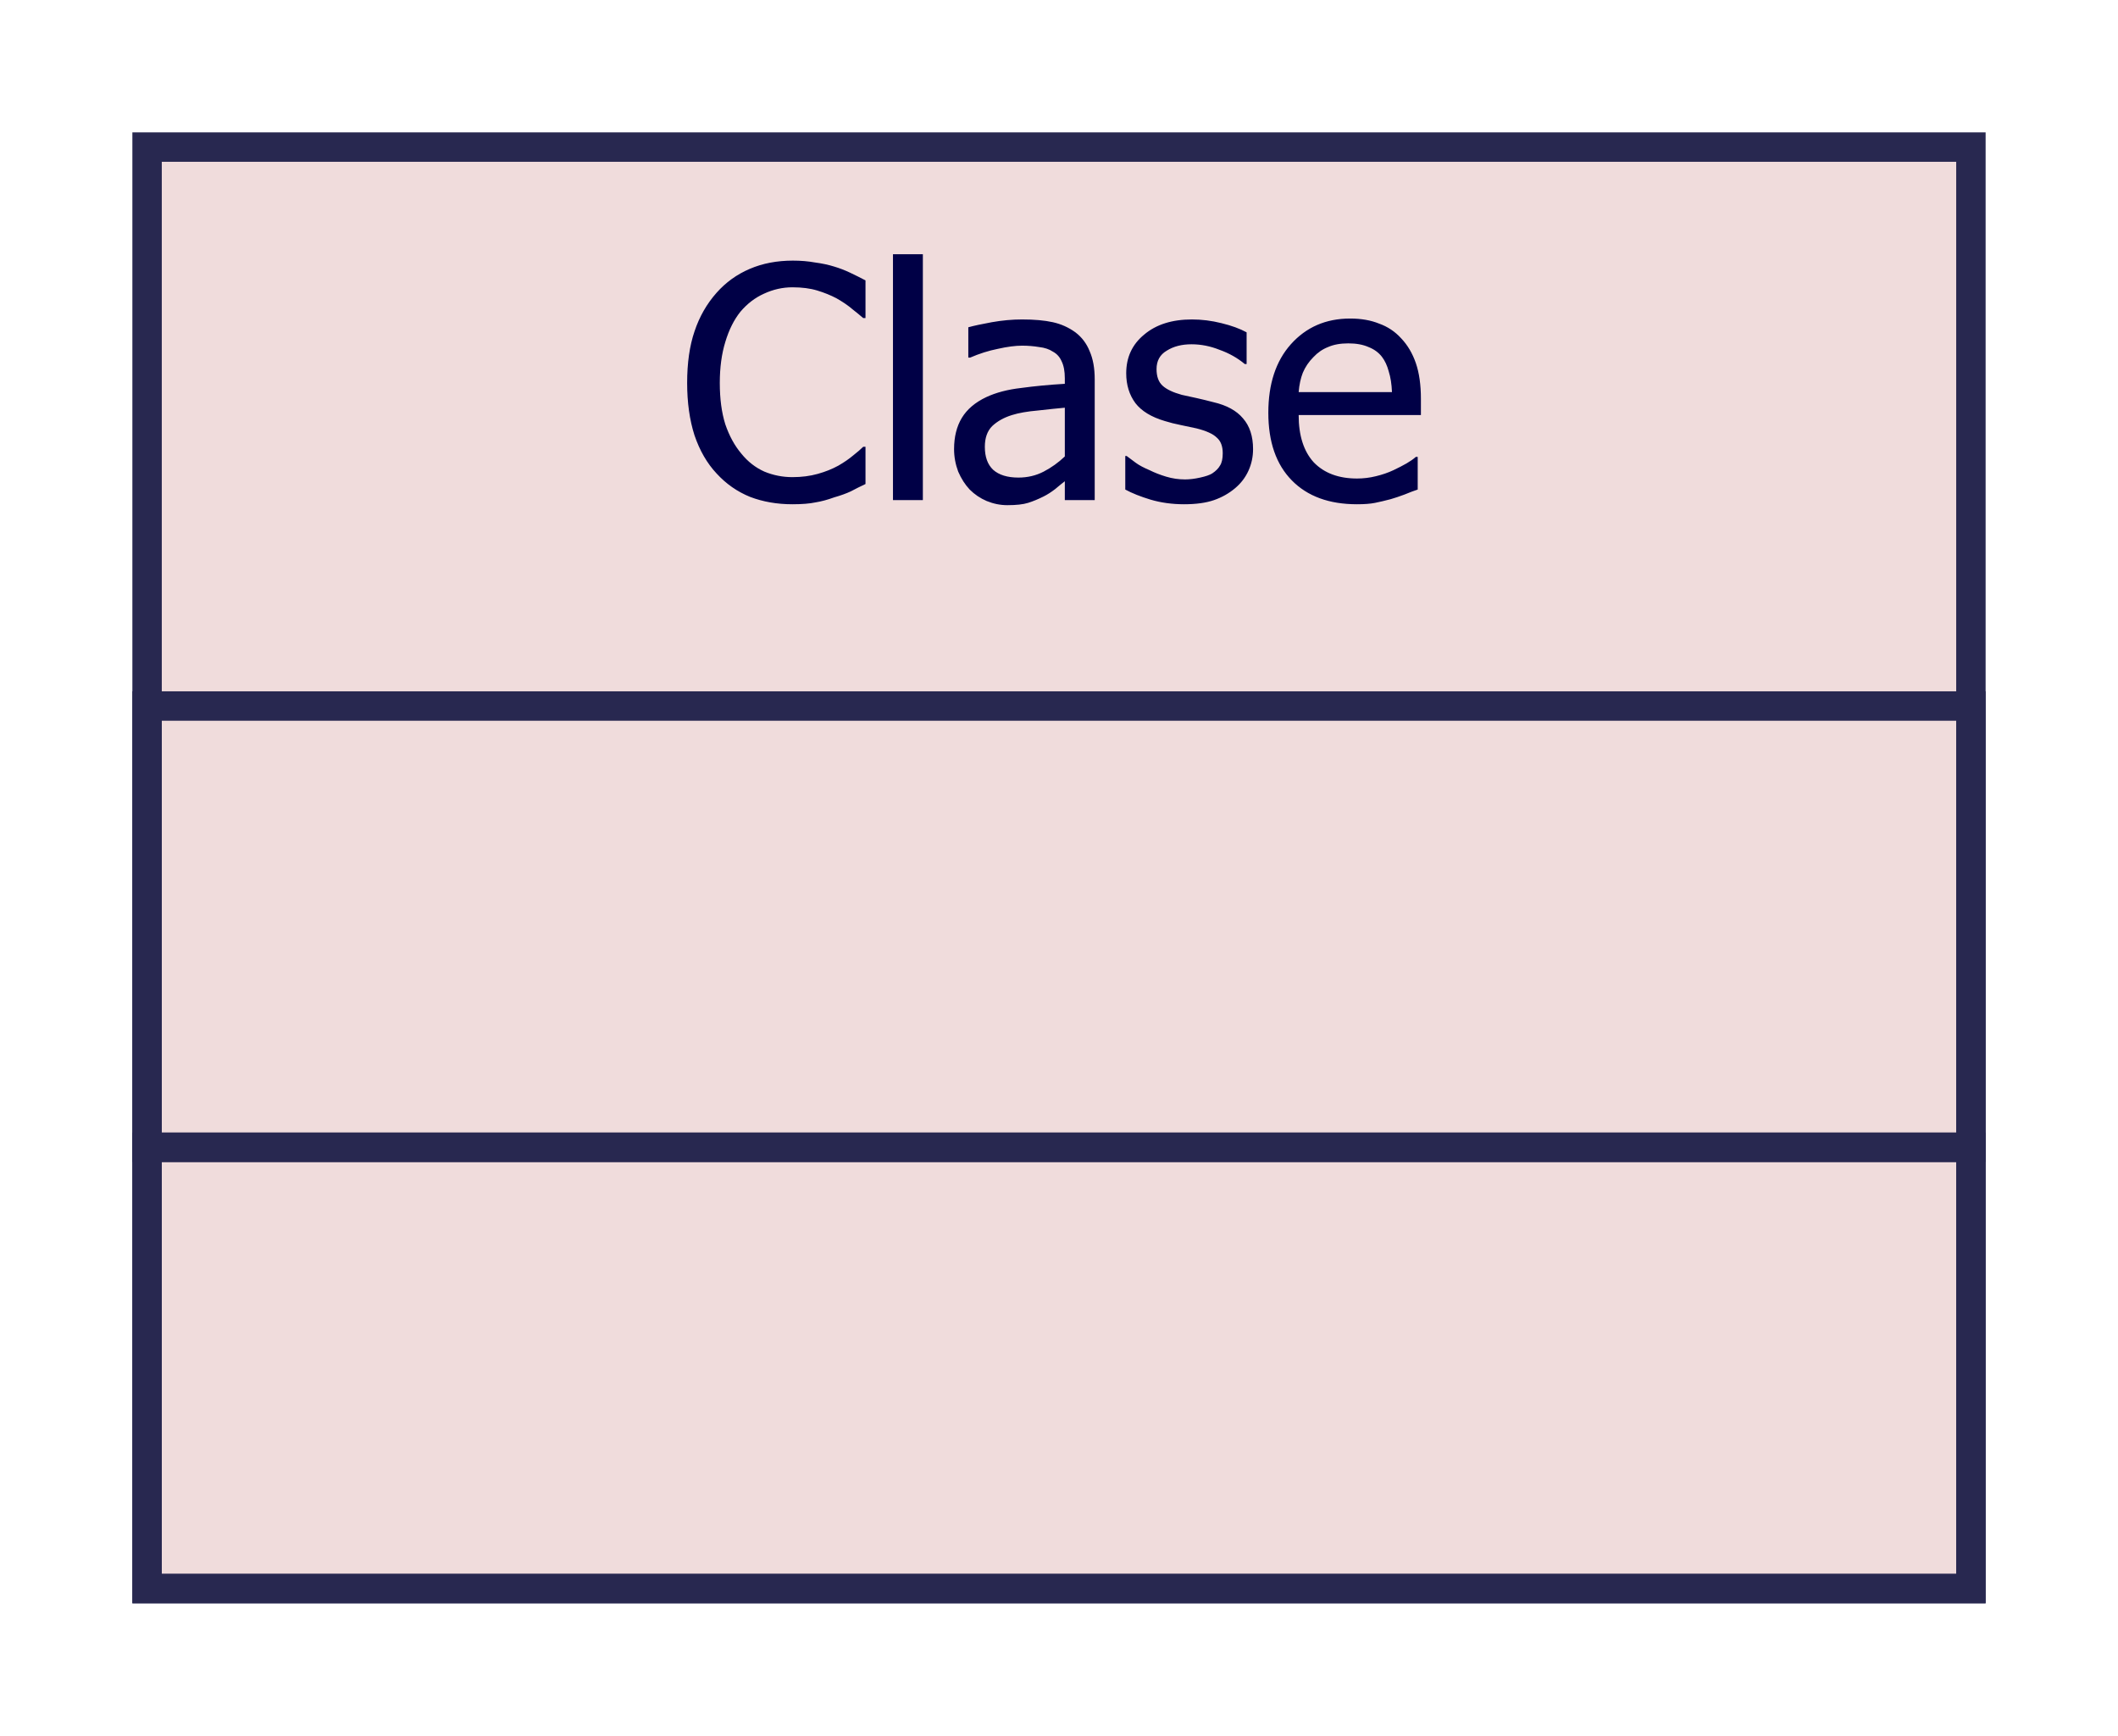 <?xml version="1.0" encoding="UTF-8"?>
<!DOCTYPE svg PUBLIC '-//W3C//DTD SVG 1.0//EN'
          'http://www.w3.org/TR/2001/REC-SVG-20010904/DTD/svg10.dtd'>
<svg style="stroke-dasharray:none; shape-rendering:auto; font-family:'Tahoma'; text-rendering:auto; fill-opacity:1; color-interpolation:auto; color-rendering:auto; font-size:8px; fill:black; stroke:black; image-rendering:auto; stroke-miterlimit:10; stroke-linecap:square; stroke-linejoin:miter; font-style:normal; stroke-width:1; stroke-dashoffset:0; font-weight:normal; stroke-opacity:1;" xmlns="http://www.w3.org/2000/svg" width="72" contentScriptType="text/ecmascript" preserveAspectRatio="xMidYMid meet" xmlns:xlink="http://www.w3.org/1999/xlink" zoomAndPan="magnify" version="1.0" contentStyleType="text/css" height="59"
><!--Generated by the Batik Graphics2D SVG Generator--><defs id="genericDefs"
  /><g
  ><defs id="defs1"
    ><clipPath clipPathUnits="userSpaceOnUse" id="clipPath1"
      ><path d="M189 94 L261 94 L261 153 L189 153 L189 94 Z"
      /></clipPath
    ></defs
    ><g style="fill:rgb(240,220,220); font-size:11px; stroke:rgb(240,220,220);" transform="translate(-189,-94)"
    ><rect x="194" y="99" width="62" style="clip-path:url(#clipPath1); stroke:none;" height="49"
      /><rect x="194" y="99" width="62" style="clip-path:url(#clipPath1); fill:none; stroke:rgb(40,40,80);" height="49"
    /></g
    ><g style="fill:rgb(0,0,70); font-size:11px; stroke:rgb(0,0,70);" transform="matrix(1,0,0,1,-189,-94)"
    ><path d="M215.938 111.141 Q215.156 111.141 214.5 110.891 Q213.844 110.625 213.359 110.094 Q212.875 109.578 212.609 108.797 Q212.359 108.016 212.359 107.016 Q212.359 106 212.609 105.266 Q212.859 104.516 213.359 103.953 Q213.828 103.422 214.484 103.141 Q215.141 102.859 215.953 102.859 Q216.359 102.859 216.703 102.922 Q217.062 102.969 217.359 103.062 Q217.625 103.141 217.891 103.266 Q218.156 103.391 218.422 103.531 L218.422 104.812 L218.344 104.812 Q218.203 104.688 217.984 104.516 Q217.766 104.328 217.438 104.141 Q217.141 103.984 216.781 103.875 Q216.422 103.766 215.938 103.766 Q215.438 103.766 214.969 103.984 Q214.516 104.188 214.172 104.594 Q213.844 105 213.656 105.625 Q213.469 106.234 213.469 107.016 Q213.469 107.828 213.656 108.422 Q213.859 109.016 214.203 109.422 Q214.531 109.828 214.984 110.031 Q215.438 110.219 215.938 110.219 Q216.406 110.219 216.797 110.109 Q217.188 110 217.5 109.828 Q217.797 109.656 218 109.484 Q218.219 109.312 218.344 109.188 L218.422 109.188 L218.422 110.453 Q218.156 110.578 217.922 110.703 Q217.688 110.812 217.359 110.906 Q217.016 111.031 216.719 111.078 Q216.422 111.141 215.938 111.141 ZM220.372 111 L219.356 111 L219.356 102.641 L220.372 102.641 L220.372 111 ZM225.198 109.516 L225.198 107.859 Q224.839 107.891 224.292 107.953 Q223.745 108 223.401 108.109 Q222.995 108.234 222.729 108.484 Q222.479 108.734 222.479 109.188 Q222.479 109.703 222.761 109.969 Q223.058 110.234 223.62 110.234 Q224.089 110.234 224.479 110.031 Q224.87 109.828 225.198 109.516 ZM225.198 110.359 Q225.073 110.453 224.87 110.625 Q224.667 110.781 224.479 110.875 Q224.198 111.016 223.948 111.094 Q223.698 111.172 223.245 111.172 Q222.886 111.172 222.542 111.031 Q222.214 110.891 221.964 110.641 Q221.729 110.391 221.573 110.031 Q221.433 109.656 221.433 109.266 Q221.433 108.641 221.698 108.203 Q221.964 107.766 222.526 107.5 Q223.026 107.266 223.714 107.188 Q224.401 107.094 225.198 107.047 L225.198 106.859 Q225.198 106.5 225.089 106.281 Q224.995 106.062 224.792 105.953 Q224.604 105.828 224.323 105.797 Q224.042 105.75 223.745 105.75 Q223.401 105.75 222.917 105.859 Q222.448 105.953 221.979 106.156 L221.917 106.156 L221.917 105.125 Q222.198 105.047 222.714 104.953 Q223.245 104.859 223.745 104.859 Q224.37 104.859 224.792 104.953 Q225.214 105.047 225.558 105.297 Q225.886 105.547 226.042 105.938 Q226.214 106.328 226.214 106.891 L226.214 111 L225.198 111 L225.198 110.359 ZM229.253 111.141 Q228.644 111.141 228.113 110.984 Q227.597 110.828 227.253 110.641 L227.253 109.5 L227.3 109.5 Q227.441 109.609 227.613 109.734 Q227.785 109.859 228.082 109.984 Q228.332 110.109 228.644 110.203 Q228.957 110.297 229.285 110.297 Q229.519 110.297 229.8 110.234 Q230.082 110.172 230.207 110.094 Q230.394 109.969 230.472 109.828 Q230.566 109.688 230.566 109.406 Q230.566 109.047 230.363 108.875 Q230.175 108.688 229.675 108.562 Q229.472 108.516 229.16 108.453 Q228.847 108.391 228.597 108.312 Q227.91 108.109 227.597 107.703 Q227.285 107.281 227.285 106.688 Q227.285 105.875 227.894 105.375 Q228.503 104.859 229.519 104.859 Q230.019 104.859 230.519 104.984 Q231.035 105.109 231.378 105.297 L231.378 106.375 L231.316 106.375 Q230.941 106.062 230.457 105.891 Q229.988 105.703 229.503 105.703 Q229.003 105.703 228.66 105.922 Q228.316 106.125 228.316 106.547 Q228.316 106.922 228.519 107.109 Q228.722 107.297 229.175 107.422 Q229.394 107.469 229.675 107.531 Q229.957 107.594 230.253 107.672 Q230.925 107.828 231.253 108.219 Q231.597 108.609 231.597 109.266 Q231.597 109.656 231.441 110 Q231.285 110.344 230.988 110.594 Q230.675 110.859 230.269 111 Q229.863 111.141 229.253 111.141 ZM235.131 111.141 Q233.709 111.141 232.913 110.328 Q232.116 109.516 232.116 108.031 Q232.116 106.562 232.881 105.703 Q233.663 104.828 234.897 104.828 Q235.459 104.828 235.881 105 Q236.319 105.156 236.631 105.5 Q236.959 105.844 237.131 106.344 Q237.303 106.844 237.303 107.562 L237.303 108.109 L233.147 108.109 Q233.147 109.156 233.663 109.719 Q234.194 110.266 235.131 110.266 Q235.459 110.266 235.772 110.188 Q236.1 110.109 236.366 109.984 Q236.631 109.859 236.819 109.75 Q237.006 109.641 237.131 109.531 L237.194 109.531 L237.194 110.641 Q237.006 110.703 236.741 110.812 Q236.491 110.906 236.272 110.969 Q235.975 111.047 235.741 111.094 Q235.506 111.141 235.131 111.141 ZM236.319 107.328 Q236.303 106.922 236.209 106.625 Q236.131 106.328 235.975 106.125 Q235.803 105.906 235.522 105.797 Q235.241 105.672 234.834 105.672 Q234.428 105.672 234.147 105.797 Q233.866 105.906 233.647 106.141 Q233.413 106.375 233.288 106.672 Q233.178 106.953 233.147 107.328 L236.319 107.328 Z" style="stroke:none; clip-path:url(#clipPath1);"
    /></g
    ><g style="fill:rgb(40,40,80); font-size:11px; stroke:rgb(40,40,80);" transform="matrix(1,0,0,1,-189,-94)"
    ><rect x="194" y="118" width="62" style="fill:none; clip-path:url(#clipPath1);" height="15"
      /><rect x="194" y="133" width="62" style="fill:none; clip-path:url(#clipPath1);" height="15"
    /></g
  ></g
></svg
>
